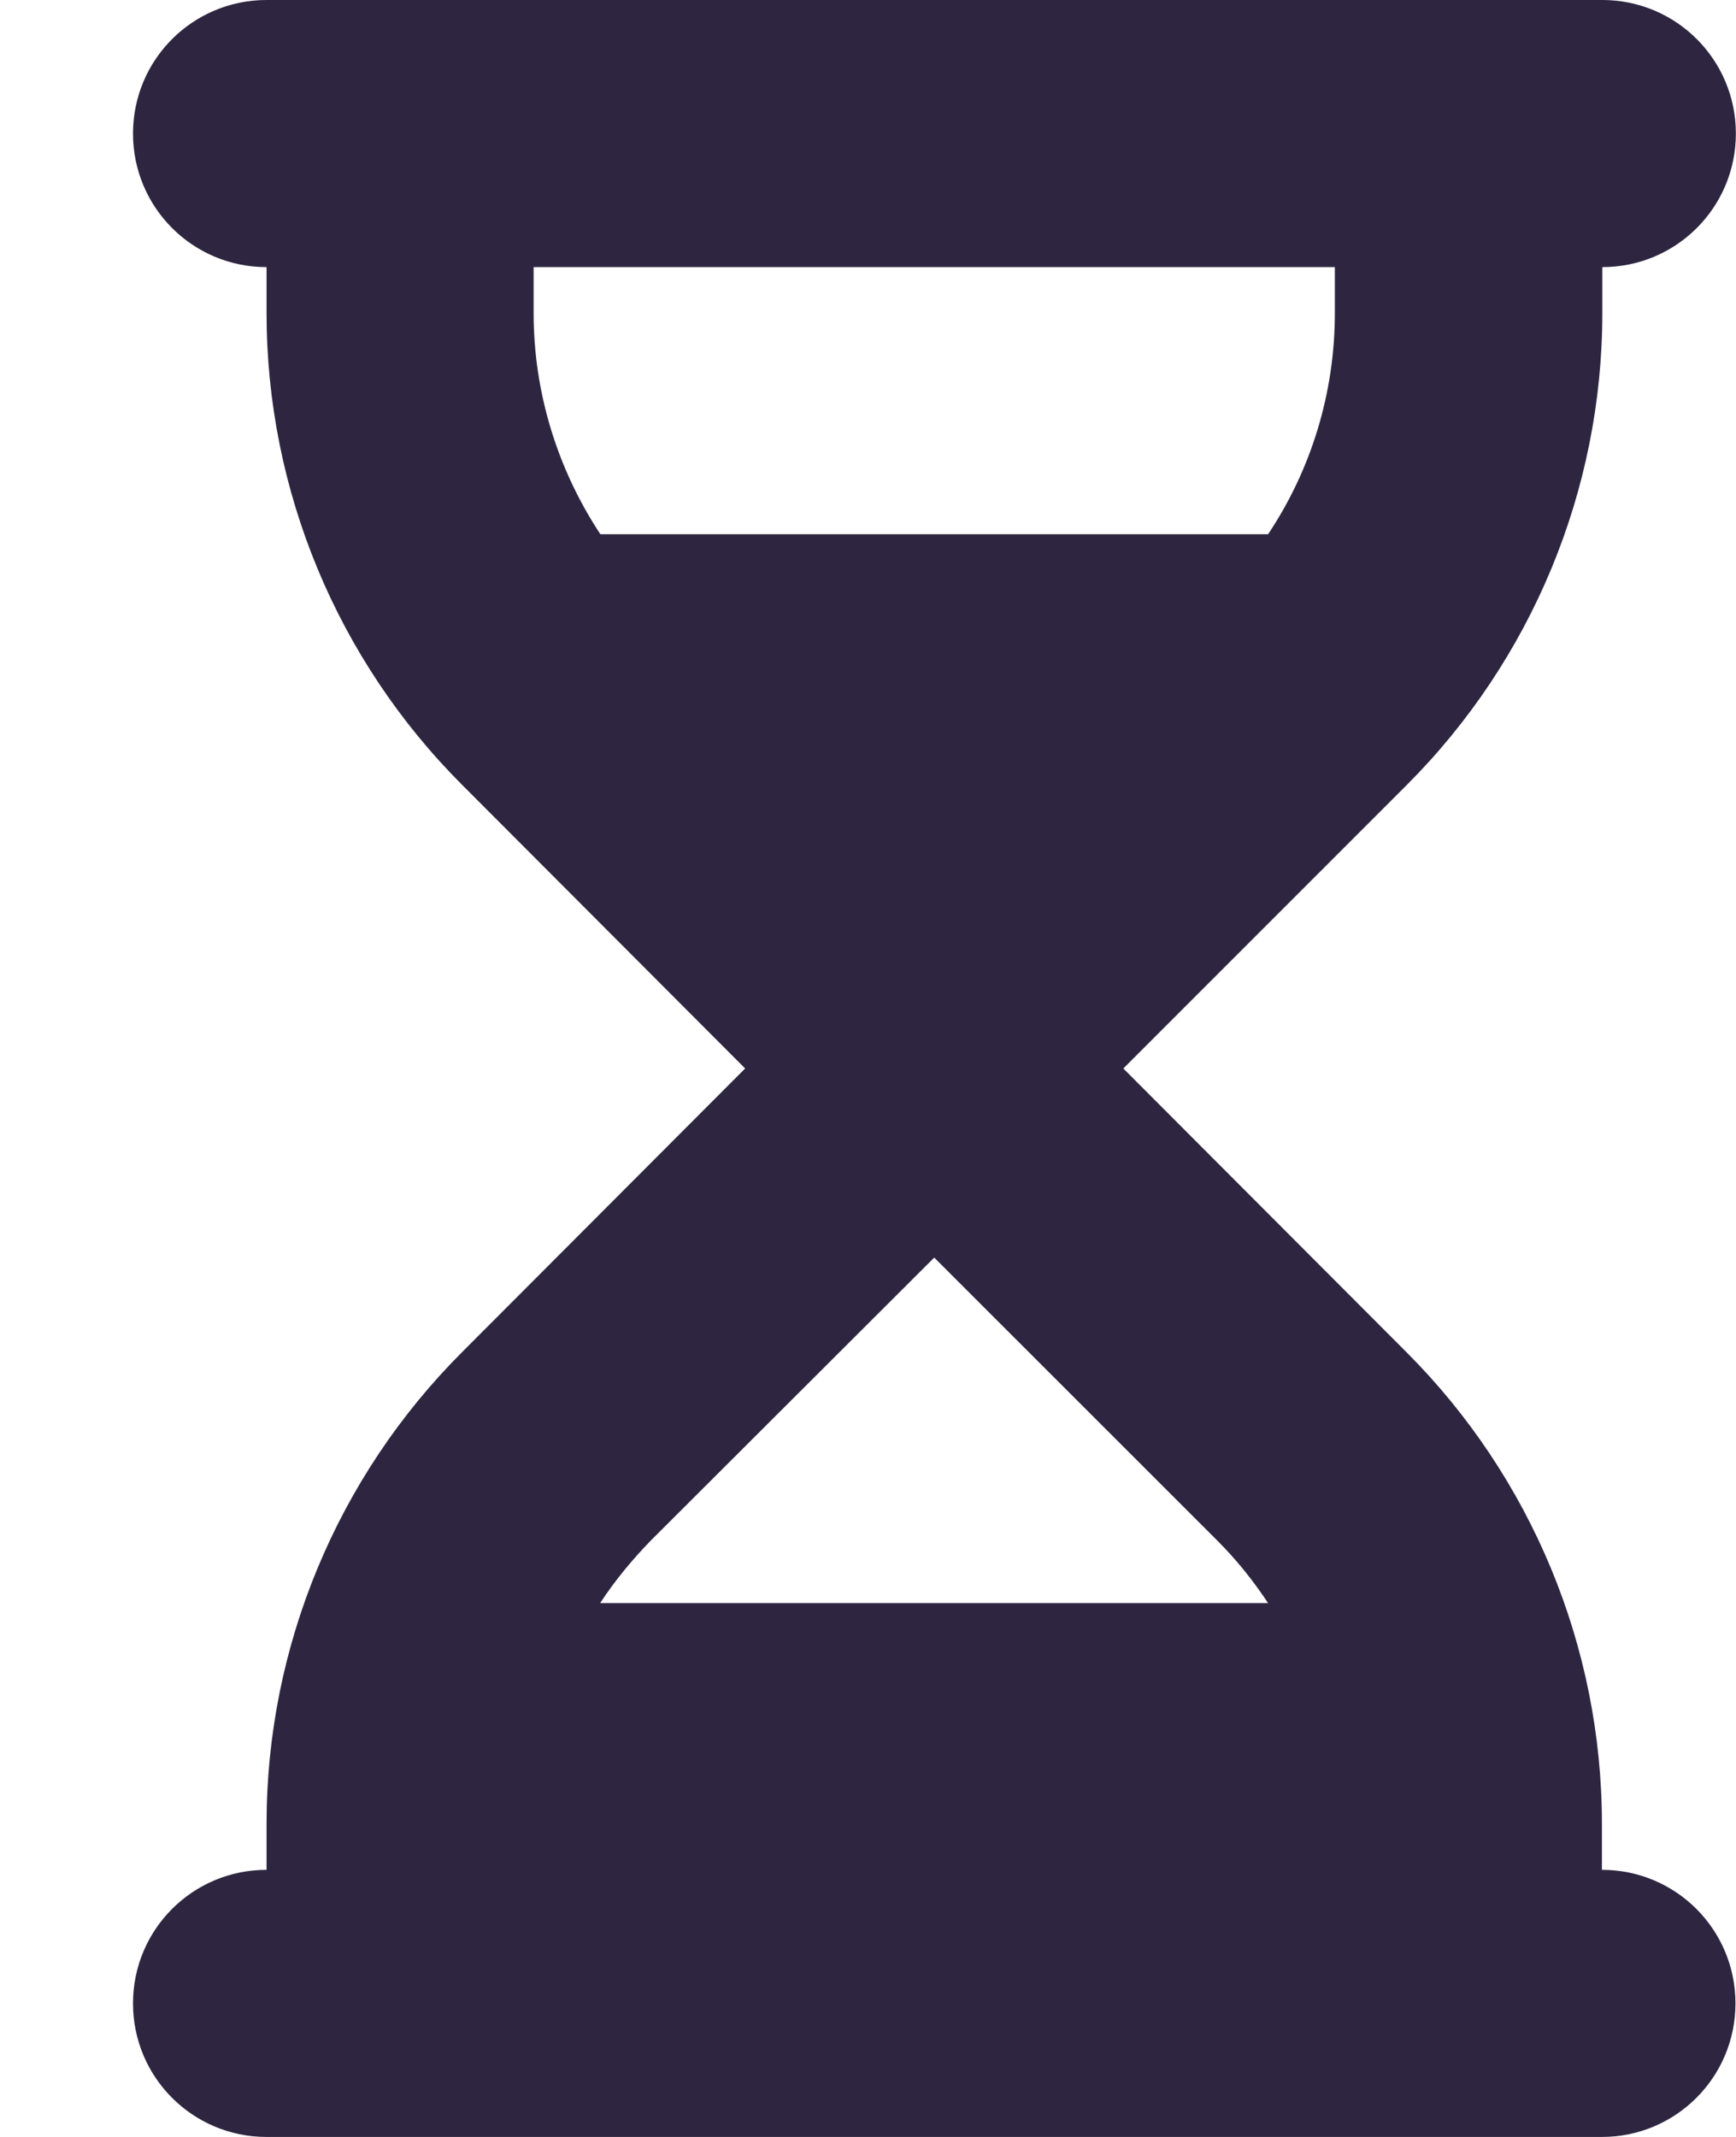 <svg width="13" height="16" viewBox="0 0 13 16" fill="none" xmlns="http://www.w3.org/2000/svg">
<path d="M1.996 0C1.443 0 0.996 0.447 0.996 1C0.996 1.553 1.443 2 1.996 2V2.344C1.996 3.669 2.524 4.941 3.462 5.878L5.58 8L3.462 10.122C2.524 11.059 1.996 12.331 1.996 13.656V14C1.443 14 0.996 14.447 0.996 15C0.996 15.553 1.443 16 1.996 16H2.996H10.996H11.996C12.549 16 12.996 15.553 12.996 15C12.996 14.447 12.549 14 11.996 14V13.656C11.996 12.331 11.468 11.059 10.53 10.122L8.412 8L10.534 5.878C11.471 4.941 11.999 3.669 11.999 2.344V2C12.552 2 12.999 1.553 12.999 1C12.999 0.447 12.552 0 11.999 0H10.996H2.996H1.996ZM3.996 2.344V2H9.996V2.344C9.996 2.938 9.821 3.513 9.496 4H4.496C4.174 3.513 3.996 2.938 3.996 2.344ZM4.496 12C4.605 11.834 4.734 11.678 4.874 11.534L6.996 9.416L9.118 11.537C9.262 11.681 9.387 11.838 9.496 12.003H4.496V12Z" fill="#2E2640"/>
</svg>
